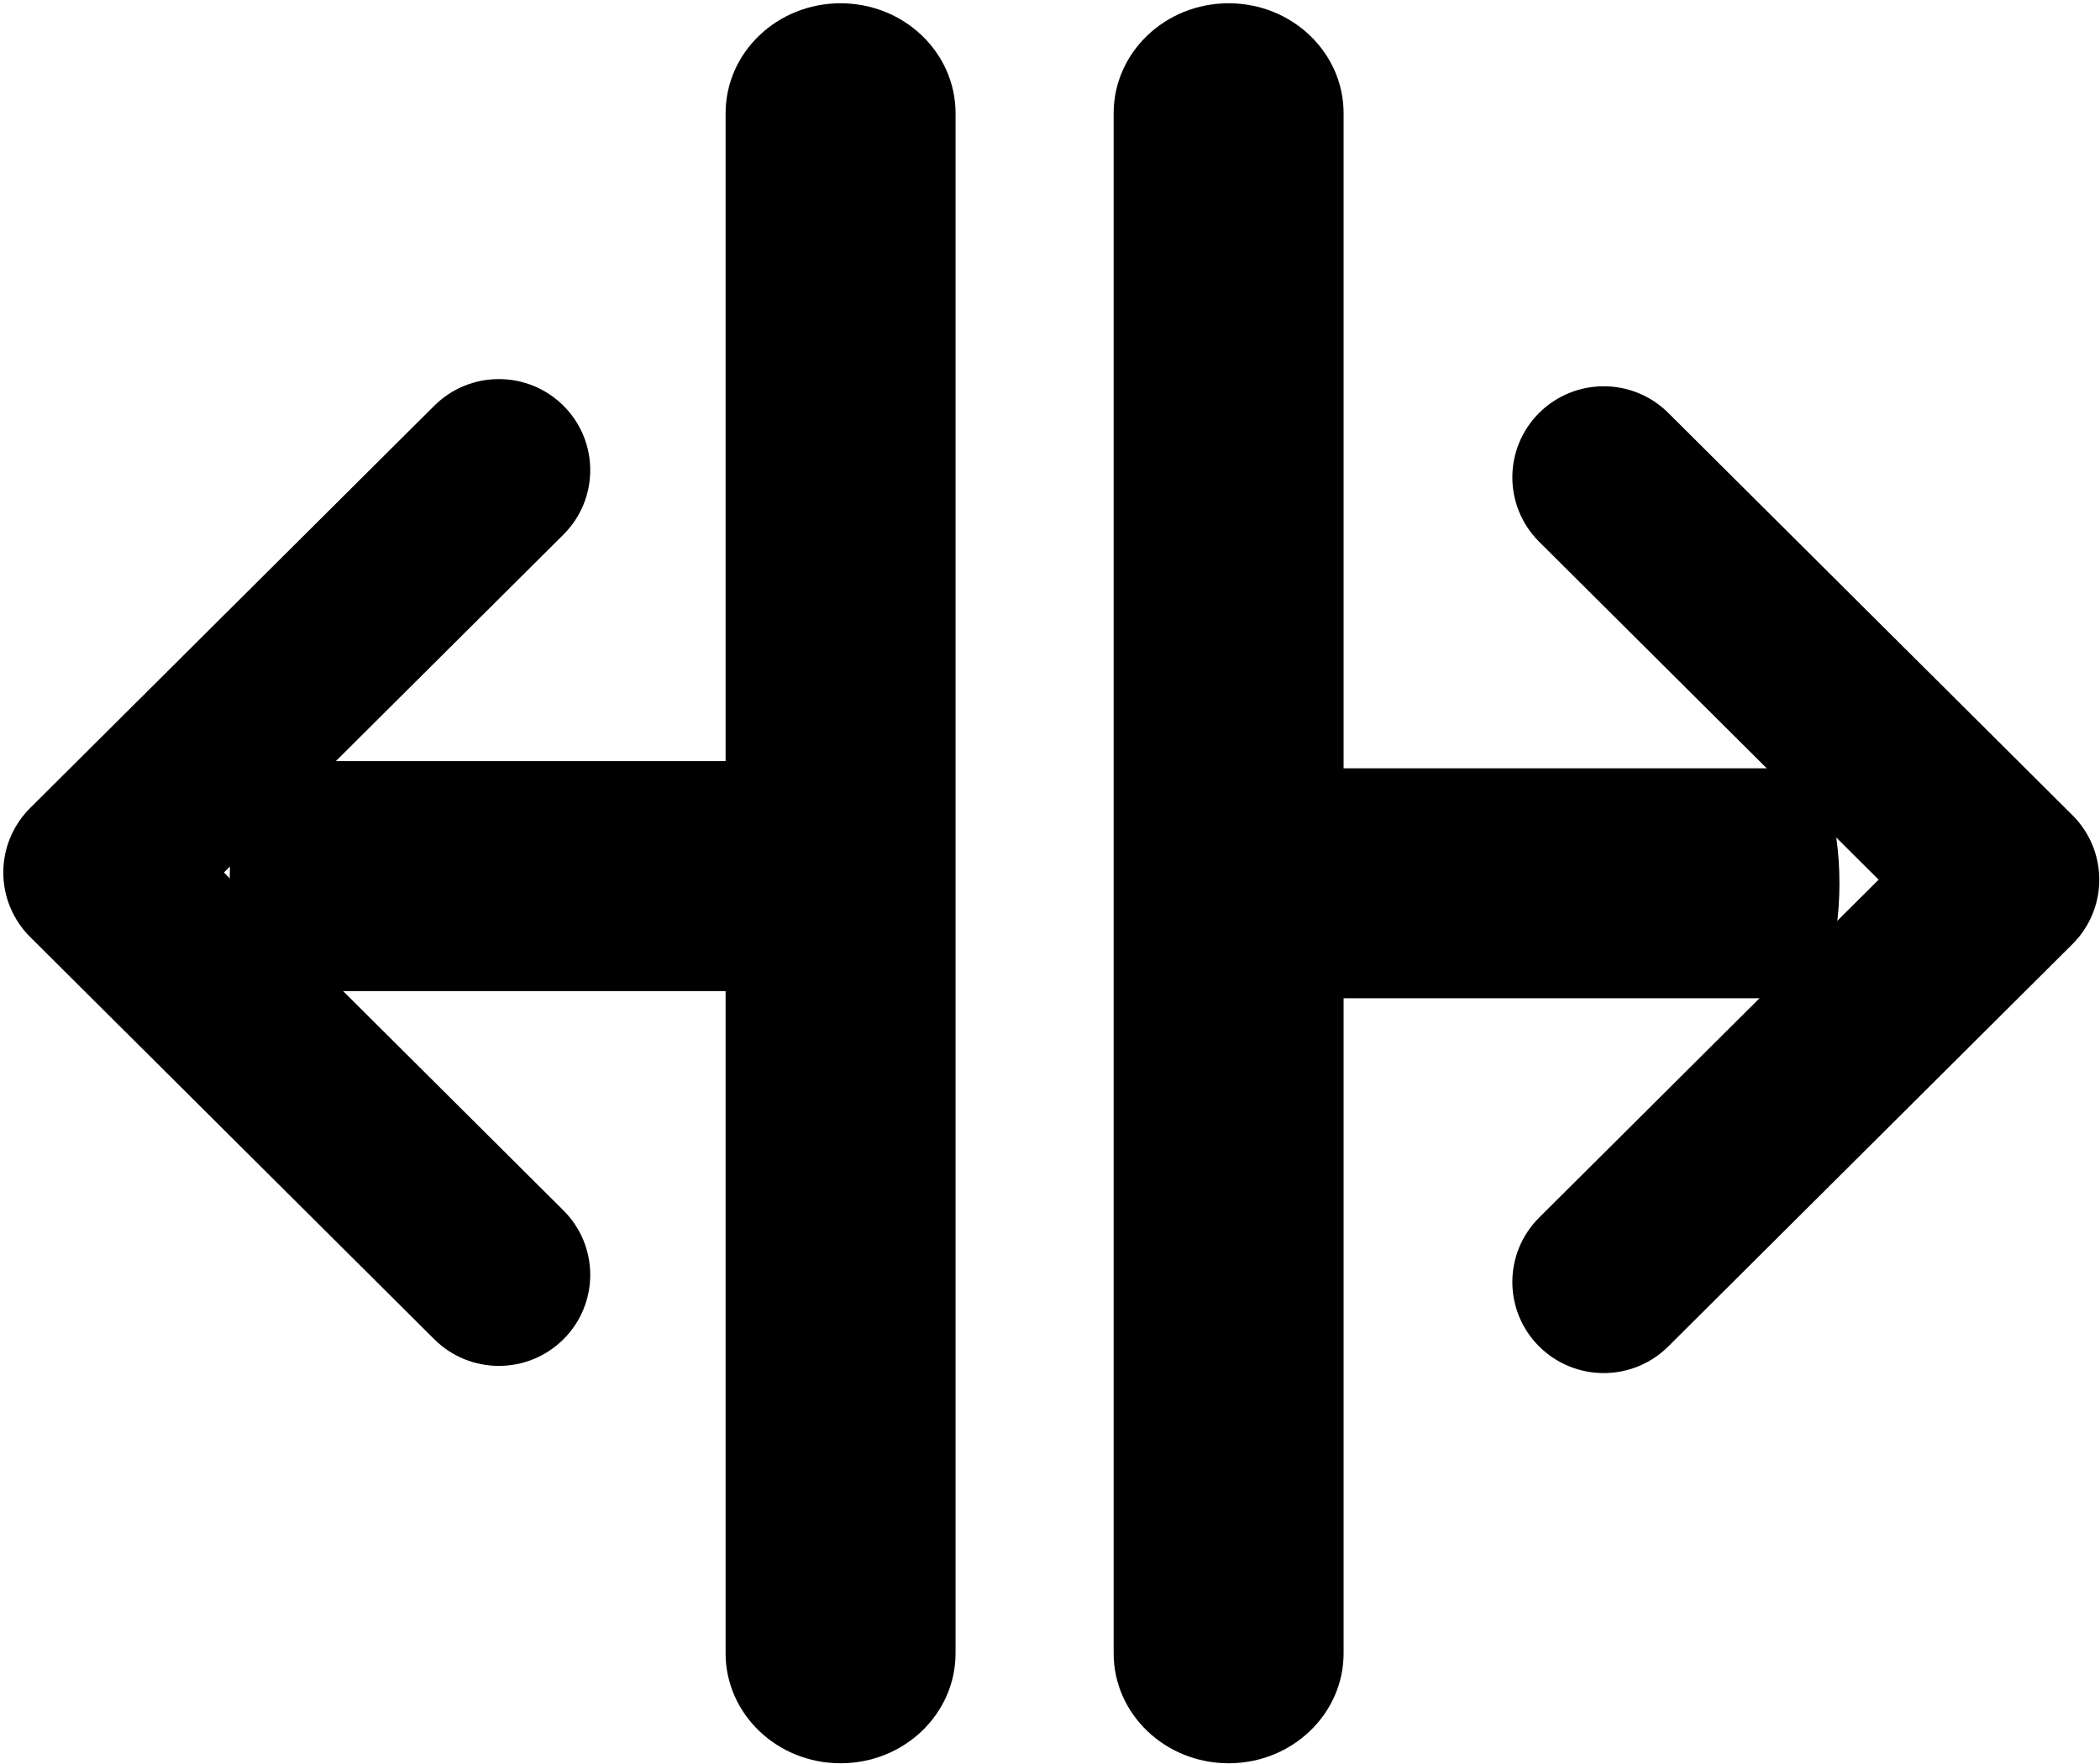 <?xml version="1.0" encoding="UTF-8"?>
<svg width="525px" height="441px" viewBox="0 0 525 441" version="1.1" xmlns="http://www.w3.org/2000/svg" xmlns:xlink="http://www.w3.org/1999/xlink">
    <title>Group 2</title>
    <g id="Page-1" stroke="none" stroke-width="1"  fill-rule="evenodd">
        <g id="Group-2" transform="translate(6.823, 0.818)"  fill-rule="nonzero">
            <g id="Group" transform="translate(300.333, 101.75)">
                <path d="M244.886,184.72 C240.595,184.72 236.305,183.075 233.031,179.787 L144.299,90.643 L55.566,179.787 C49.019,186.364 38.405,186.364 31.858,179.787 C25.311,173.209 25.311,162.546 31.858,155.969 L132.445,54.916 C135.588,51.757 139.853,49.983 144.299,49.983 C148.745,49.983 153.009,51.757 156.153,54.916 L256.74,155.969 C263.287,162.546 263.287,173.209 256.74,179.787 C253.467,183.075 249.176,184.72 244.886,184.72 Z" id="Path-Copy" stroke="#000000" stroke-width="12" transform="translate(144.299, 117.351) rotate(90) translate(-144.299, -117.351) "></path>
                <path d="M76.351,194.601 C60.477,194.601 47.607,190.328 47.607,185.057 L47.607,51.443 C47.607,46.172 60.477,41.899 76.351,41.899 C92.225,41.899 105.095,46.172 105.095,51.443 L105.095,185.057 C105.095,190.328 92.225,194.601 76.351,194.601 Z" id="Path" transform="translate(76.351, 118.25) rotate(90) translate(-76.351, -118.25) "></path>
            </g>
            <path d="M167.955,284.674 C163.664,284.674 159.375,283.029 156.101,279.741 L67.368,190.597 L-21.364,279.741 C-27.911,286.318 -38.525,286.318 -45.073,279.741 C-51.62,273.163 -51.62,262.5 -45.073,255.922 L55.514,154.869 C58.658,151.711 62.922,149.937 67.368,149.937 C71.814,149.937 76.079,151.711 79.223,154.869 L179.81,255.922 C186.356,262.5 186.356,273.163 179.81,279.741 C176.537,283.029 172.246,284.674 167.955,284.674 Z" id="Path-Copy" stroke="#000000" stroke-width="12" transform="translate(67.368, 217.305) scale(-1, 1) rotate(90) translate(-67.368, -217.305) "></path>
            <path d="M126.971,294.554 C111.098,294.554 98.228,290.282 98.228,285.011 L98.228,151.396 C98.228,146.126 111.098,141.853 126.971,141.853 C142.845,141.853 155.715,146.126 155.715,151.396 L155.715,285.011 C155.715,290.282 142.845,294.554 126.971,294.554 Z" id="Path" transform="translate(126.971, 218.204) scale(-1, 1) rotate(90) translate(-126.971, -218.204) "></path>
            <path d="M300.333,440 C284.459,440 271.589,427.689 271.589,412.5 L271.589,27.5 C271.589,12.313 284.459,0 300.333,0 C316.207,0 329.077,12.313 329.077,27.5 L329.077,412.5 C329.077,427.689 316.207,440 300.333,440 Z" id="Path"></path>
            <path d="M203.322,440 C187.448,440 174.578,427.689 174.578,412.5 L174.578,27.5 C174.578,12.313 187.448,0 203.322,0 C219.196,0 232.066,12.313 232.066,27.5 L232.066,412.5 C232.066,427.689 219.196,440 203.322,440 Z" id="Path-Copy-2"></path>
        </g>
    </g>
</svg>